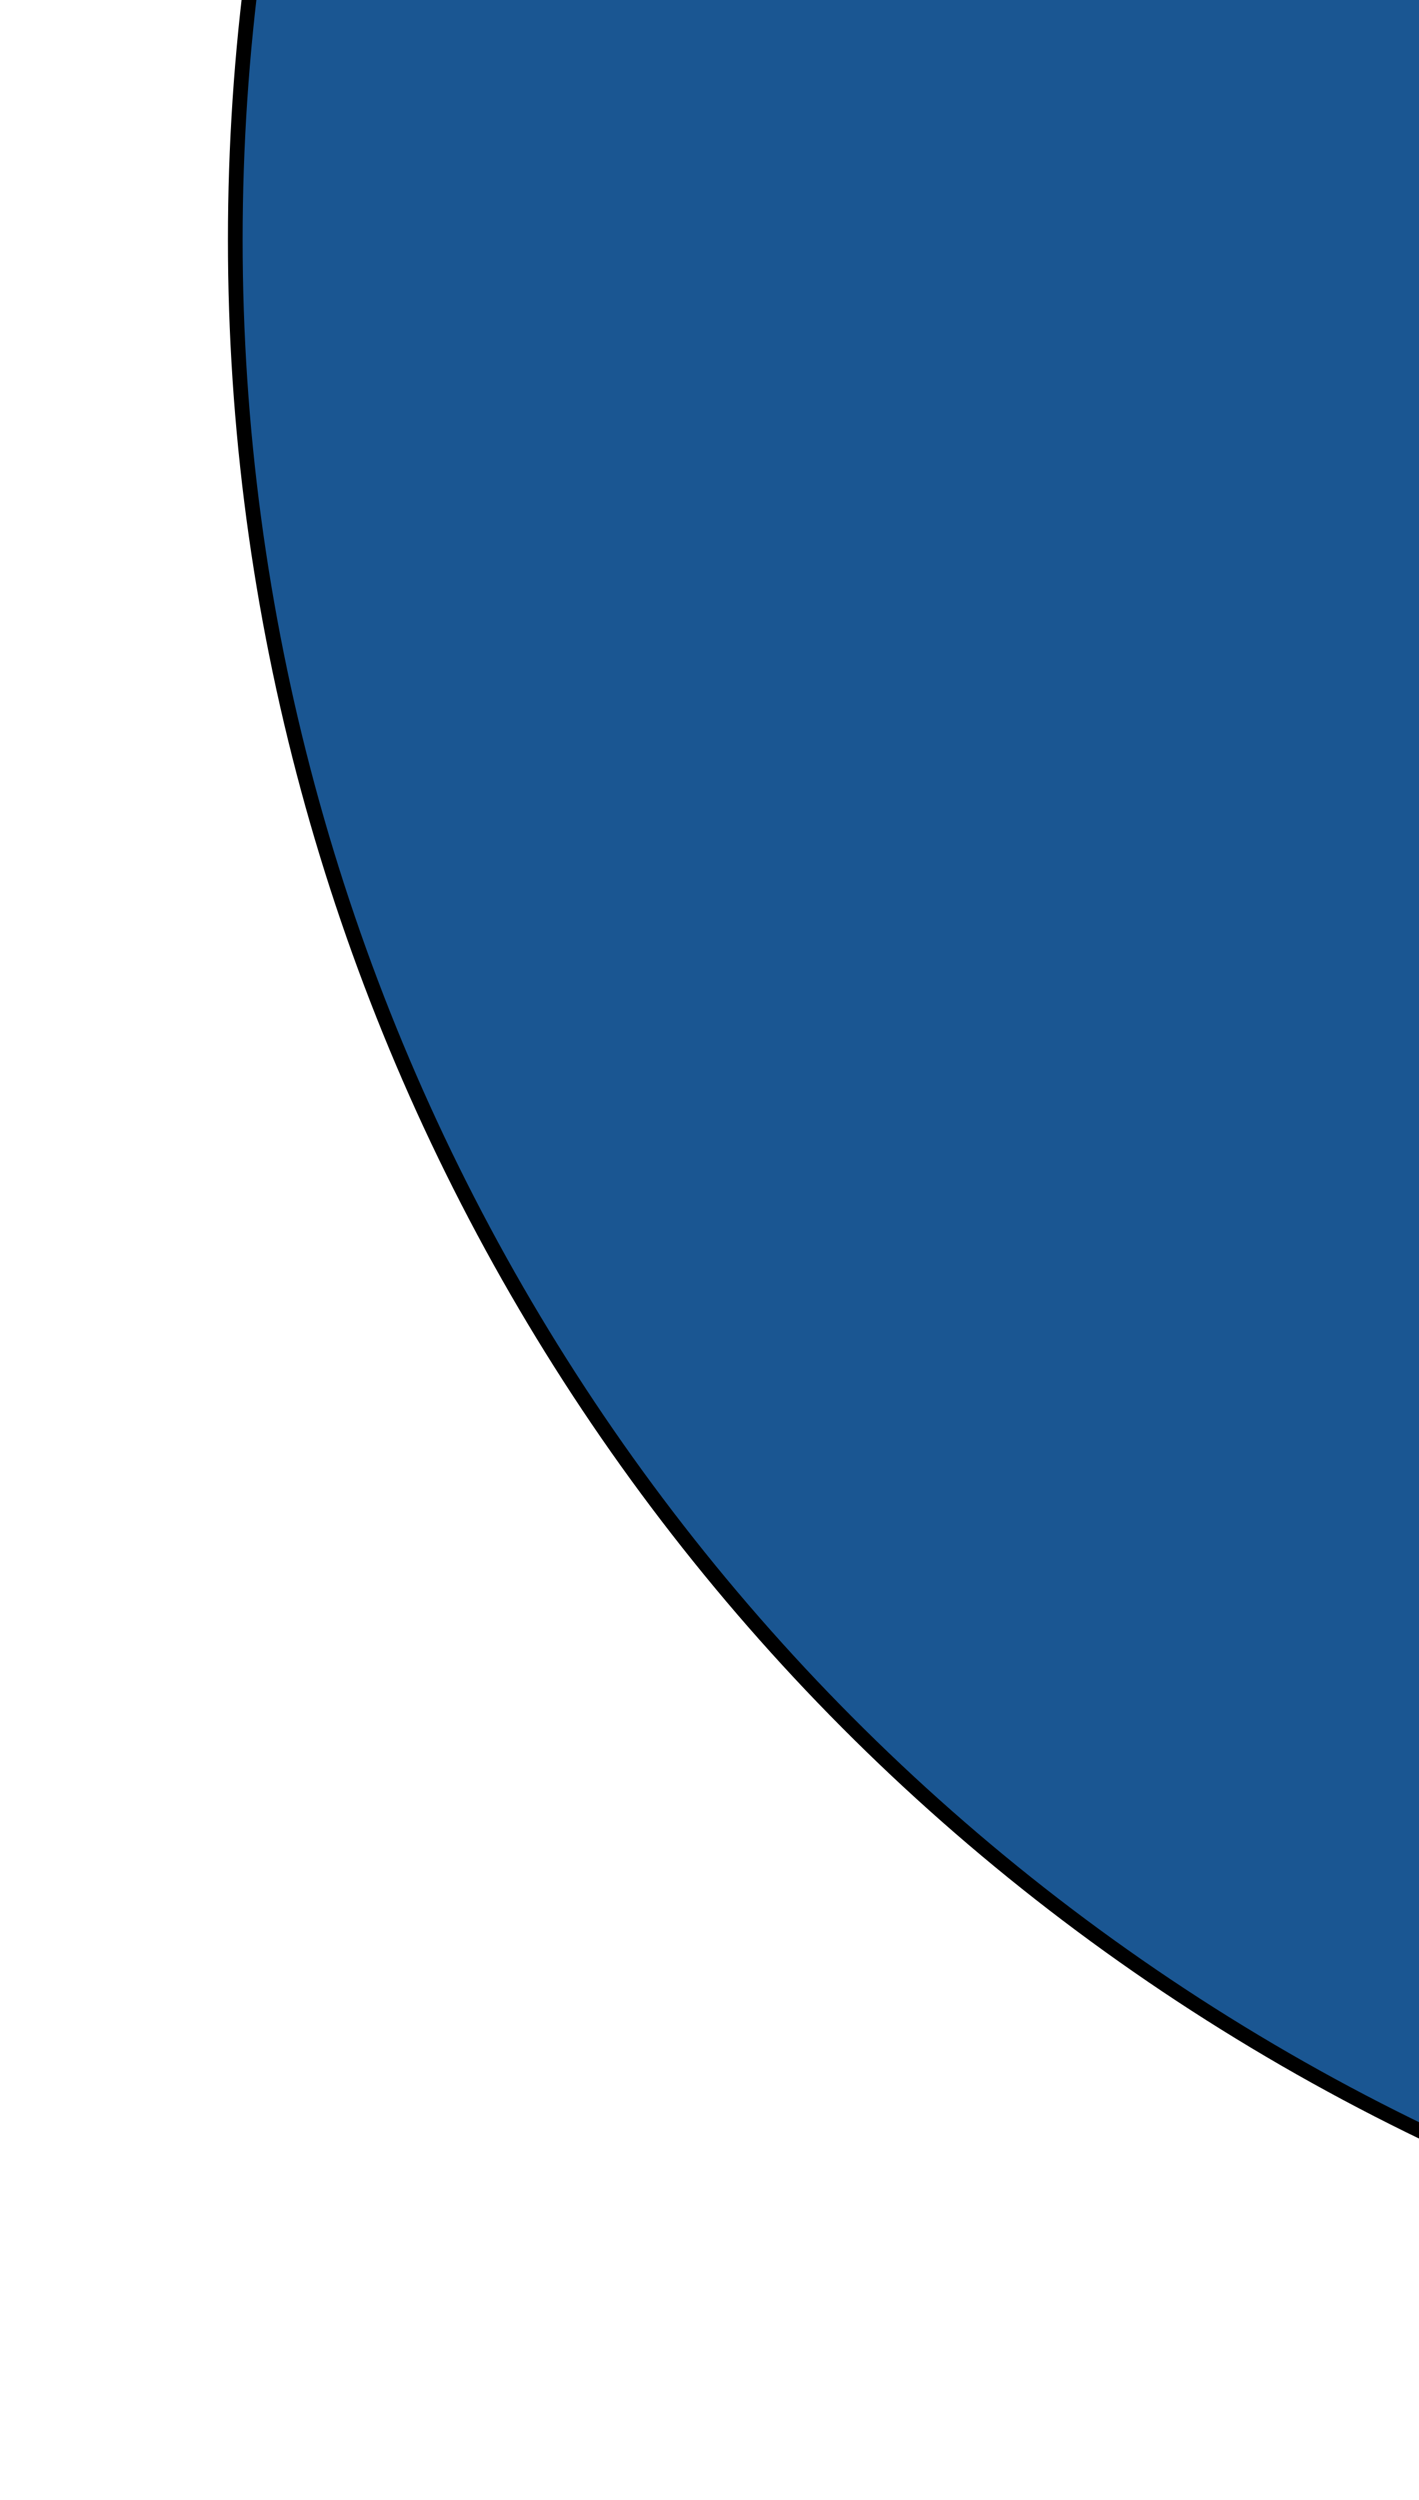 <?xml version="1.0" encoding="utf-8"?>
<!-- Generator: Adobe Illustrator 19.0.0, SVG Export Plug-In . SVG Version: 6.00 Build 0)  -->
<svg version="1.1" id="Layer_1" xmlns="http://www.w3.org/2000/svg" xmlns:xlink="http://www.w3.org/1999/xlink" x="0px" y="0px"
	 viewBox="0 0 96.5 169.9" style="enable-background:new 0 0 96.5 169.9;" xml:space="preserve">
<style type="text/css">
	.st0{fill:#1A5692;stroke:#000000;stroke-miterlimit:10;}
</style>
<circle id="XMLID_1_" class="st0" cx="158.8" cy="16.3" r="142.8"/>
</svg>
